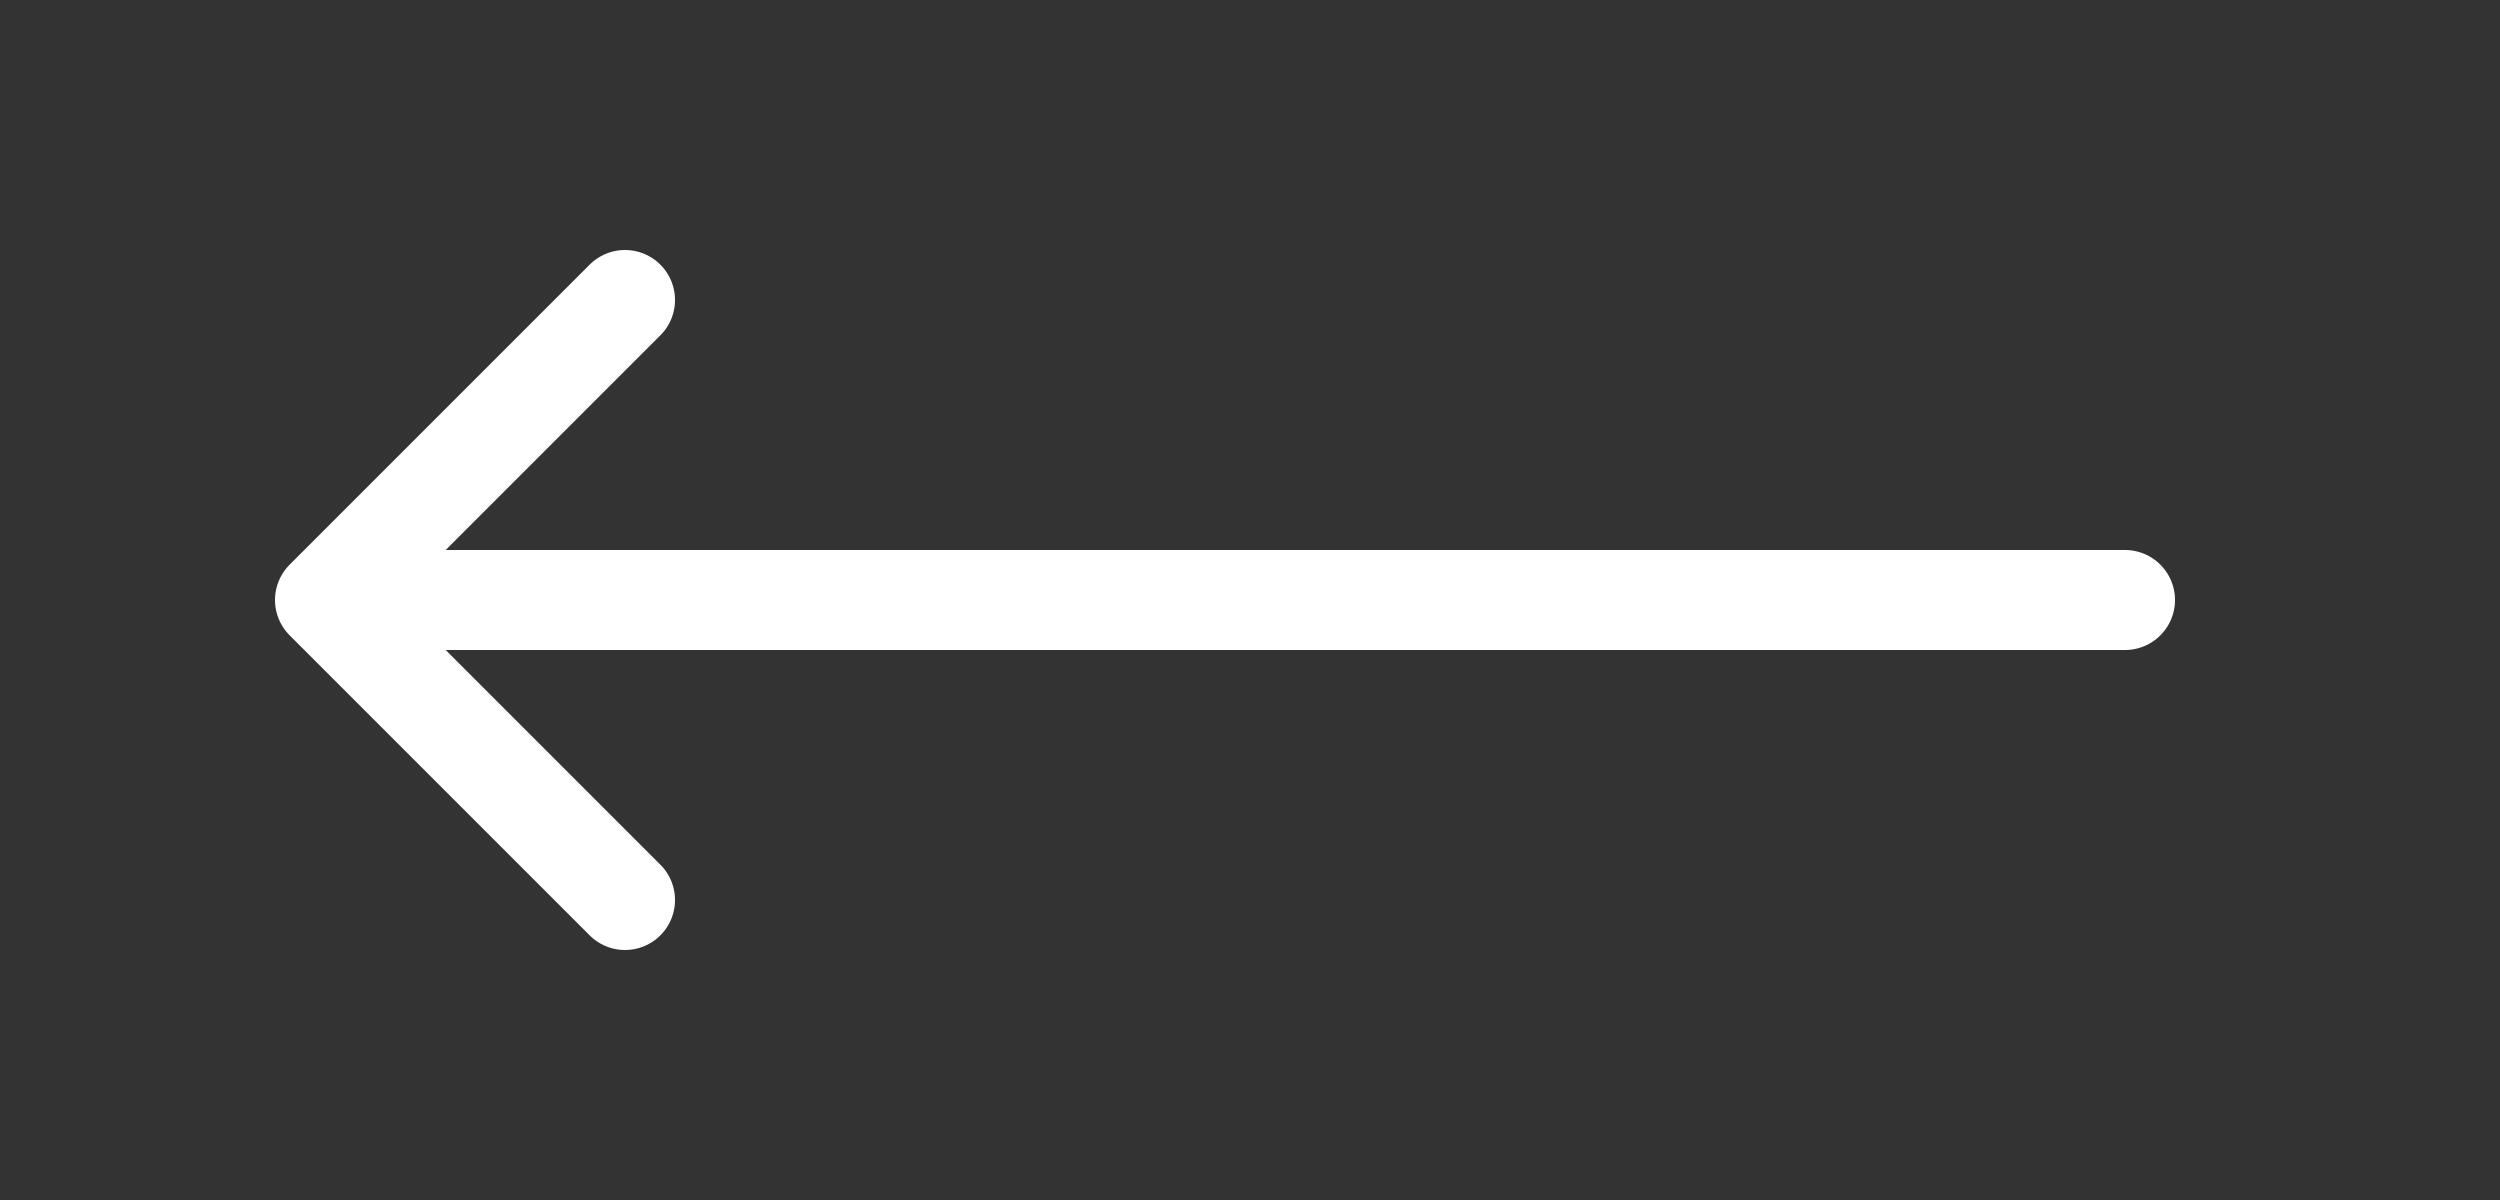 <svg width="50" height="24" viewBox="0 0 50 24" fill="none" xmlns="http://www.w3.org/2000/svg">
<rect x="0" y="0" width="50" height="24" fill="#333333" stroke="none"/>
<path d="M42.5 12H6.5M6.5 12L12.5 6M6.5 12L12.5 18" stroke="white" stroke-width="2" stroke-linecap="round" stroke-linejoin="round"/>
</svg>
